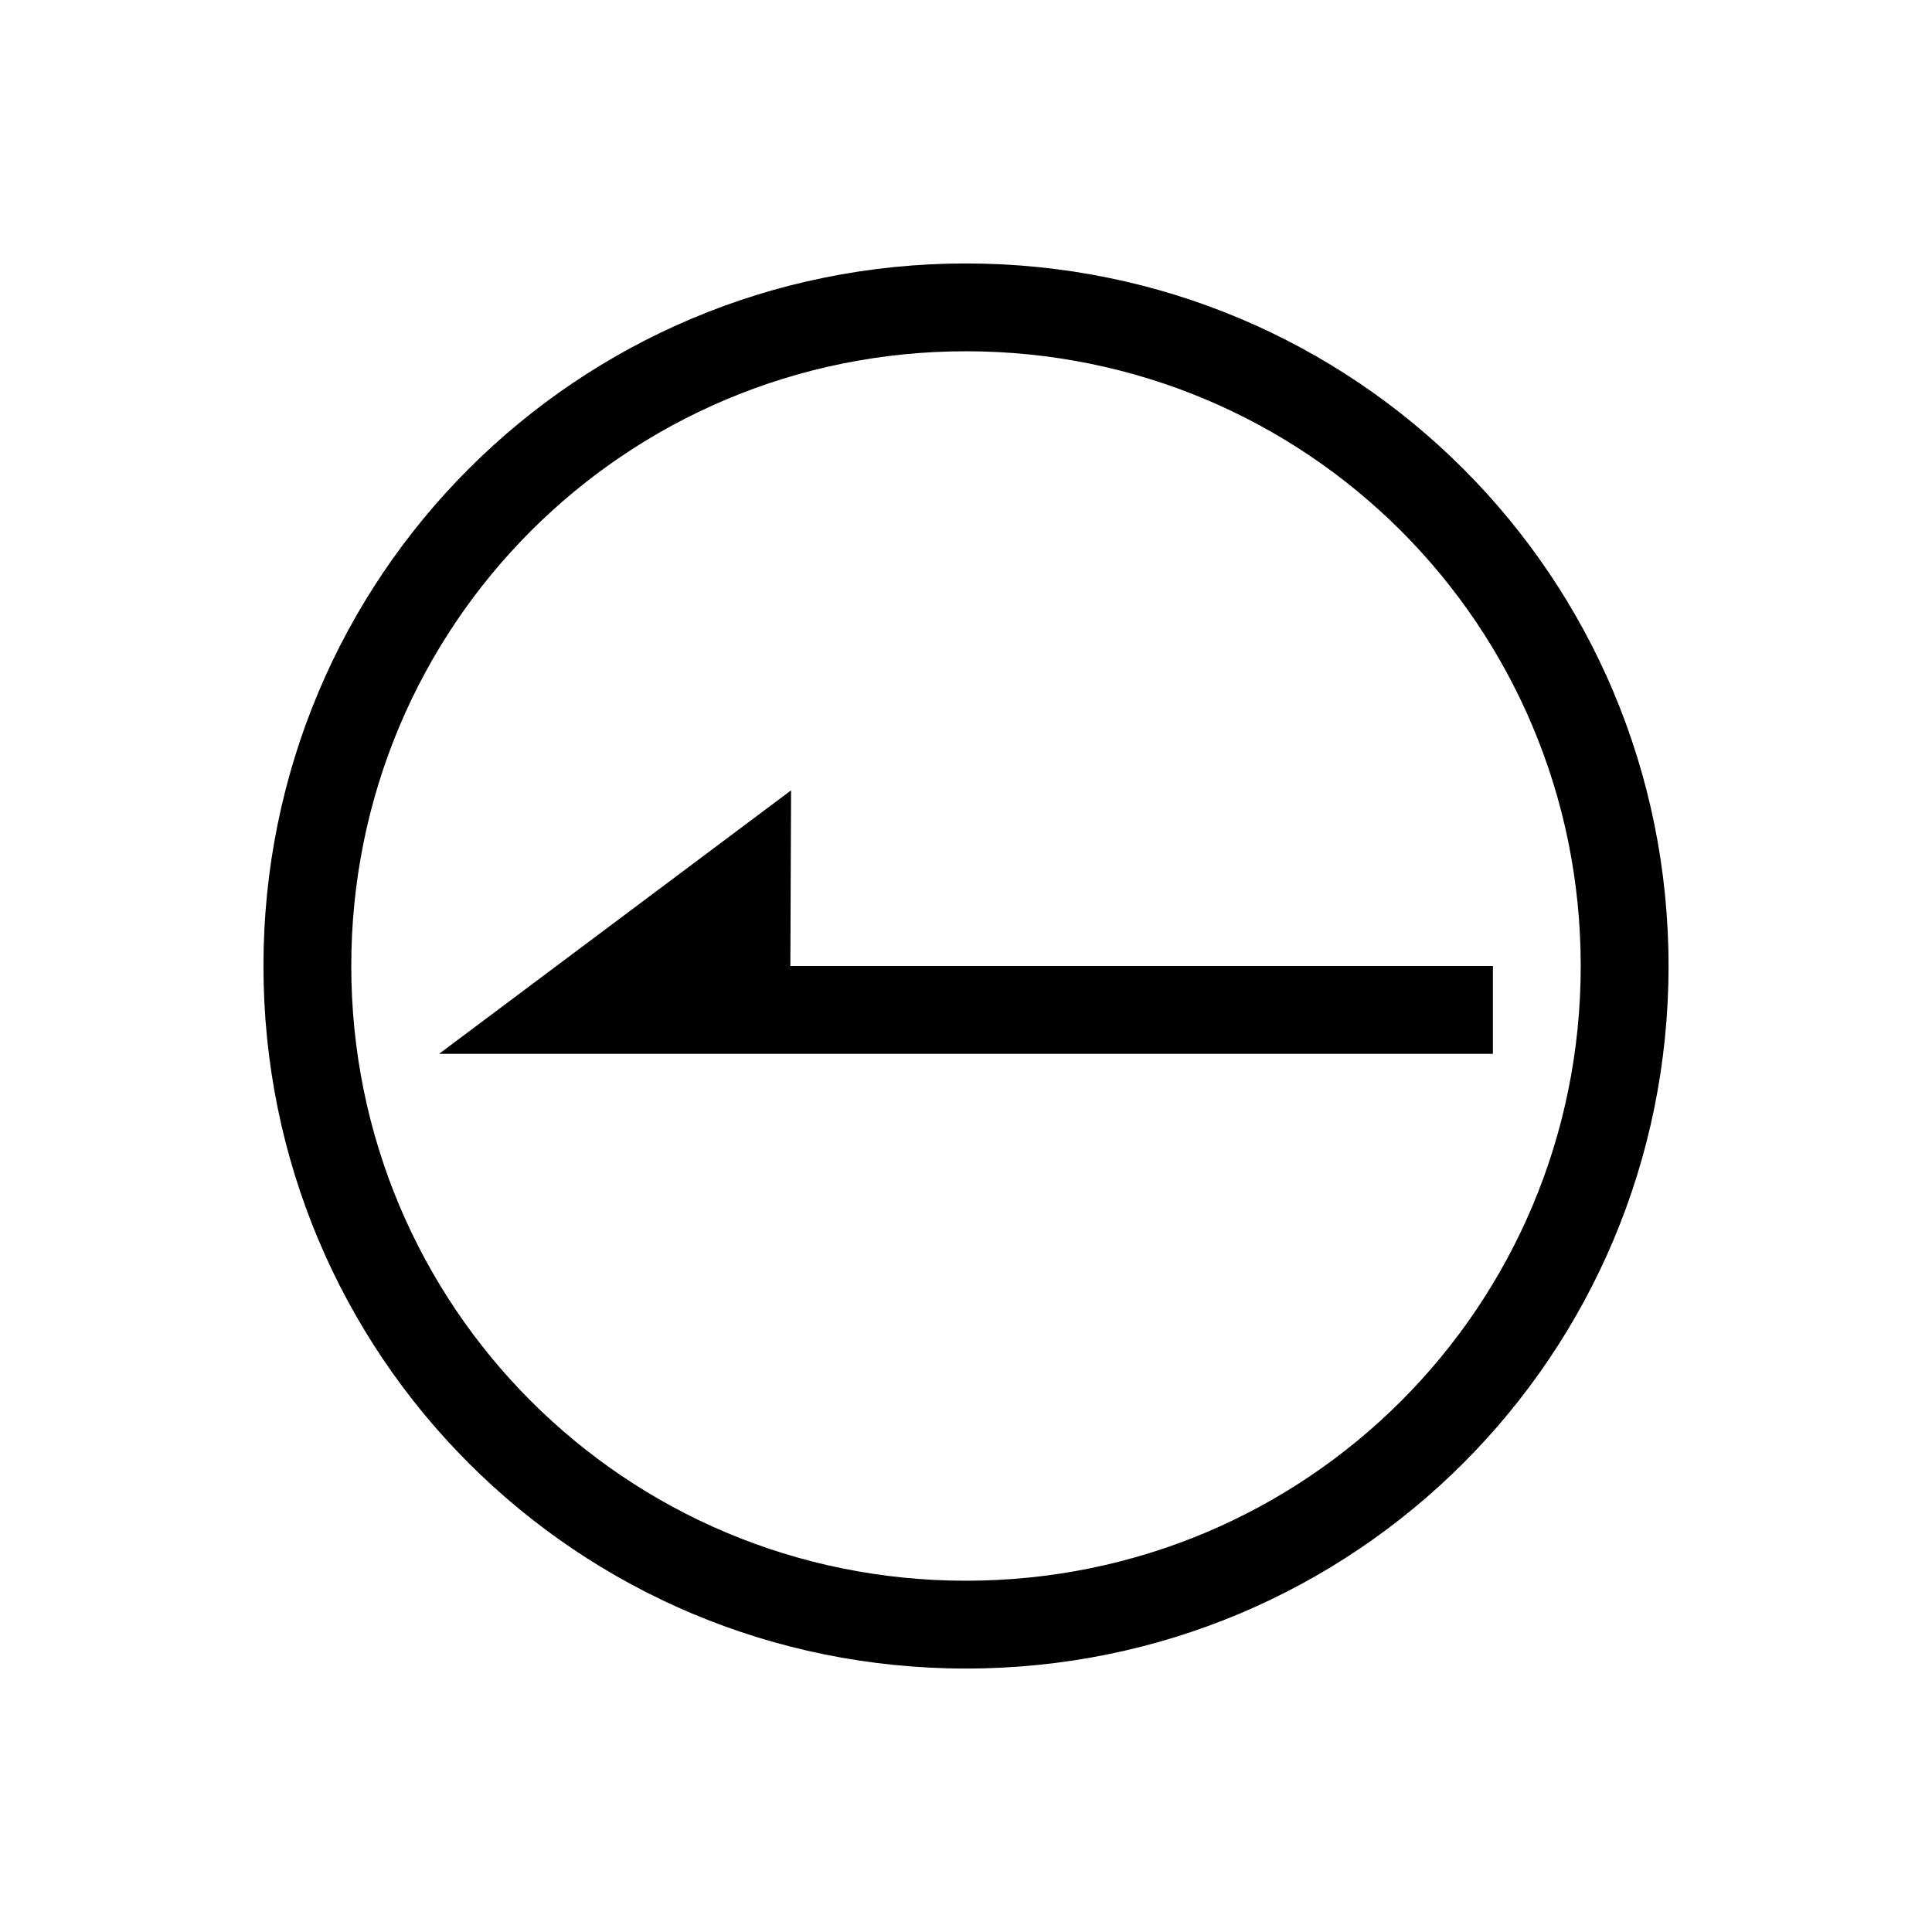 <svg version="1.1" viewBox="0 0 22 22" xmlns="http://www.w3.org/2000/svg">
	<path d="m11 3c-4.432 0-8 3.568-8 8s3.568 8 8 8 8-3.568 8-8-3.568-8-8-8zm0 1c3.878 0 7 3.122 7 7s-3.122 7-7 7-7-3.122-7-7 3.122-7 7-7z" fill="currentColor"/>
	<path d="m5 12 4.008-3-0.008 2h8v1z" fill="currentColor"/>
</svg>
